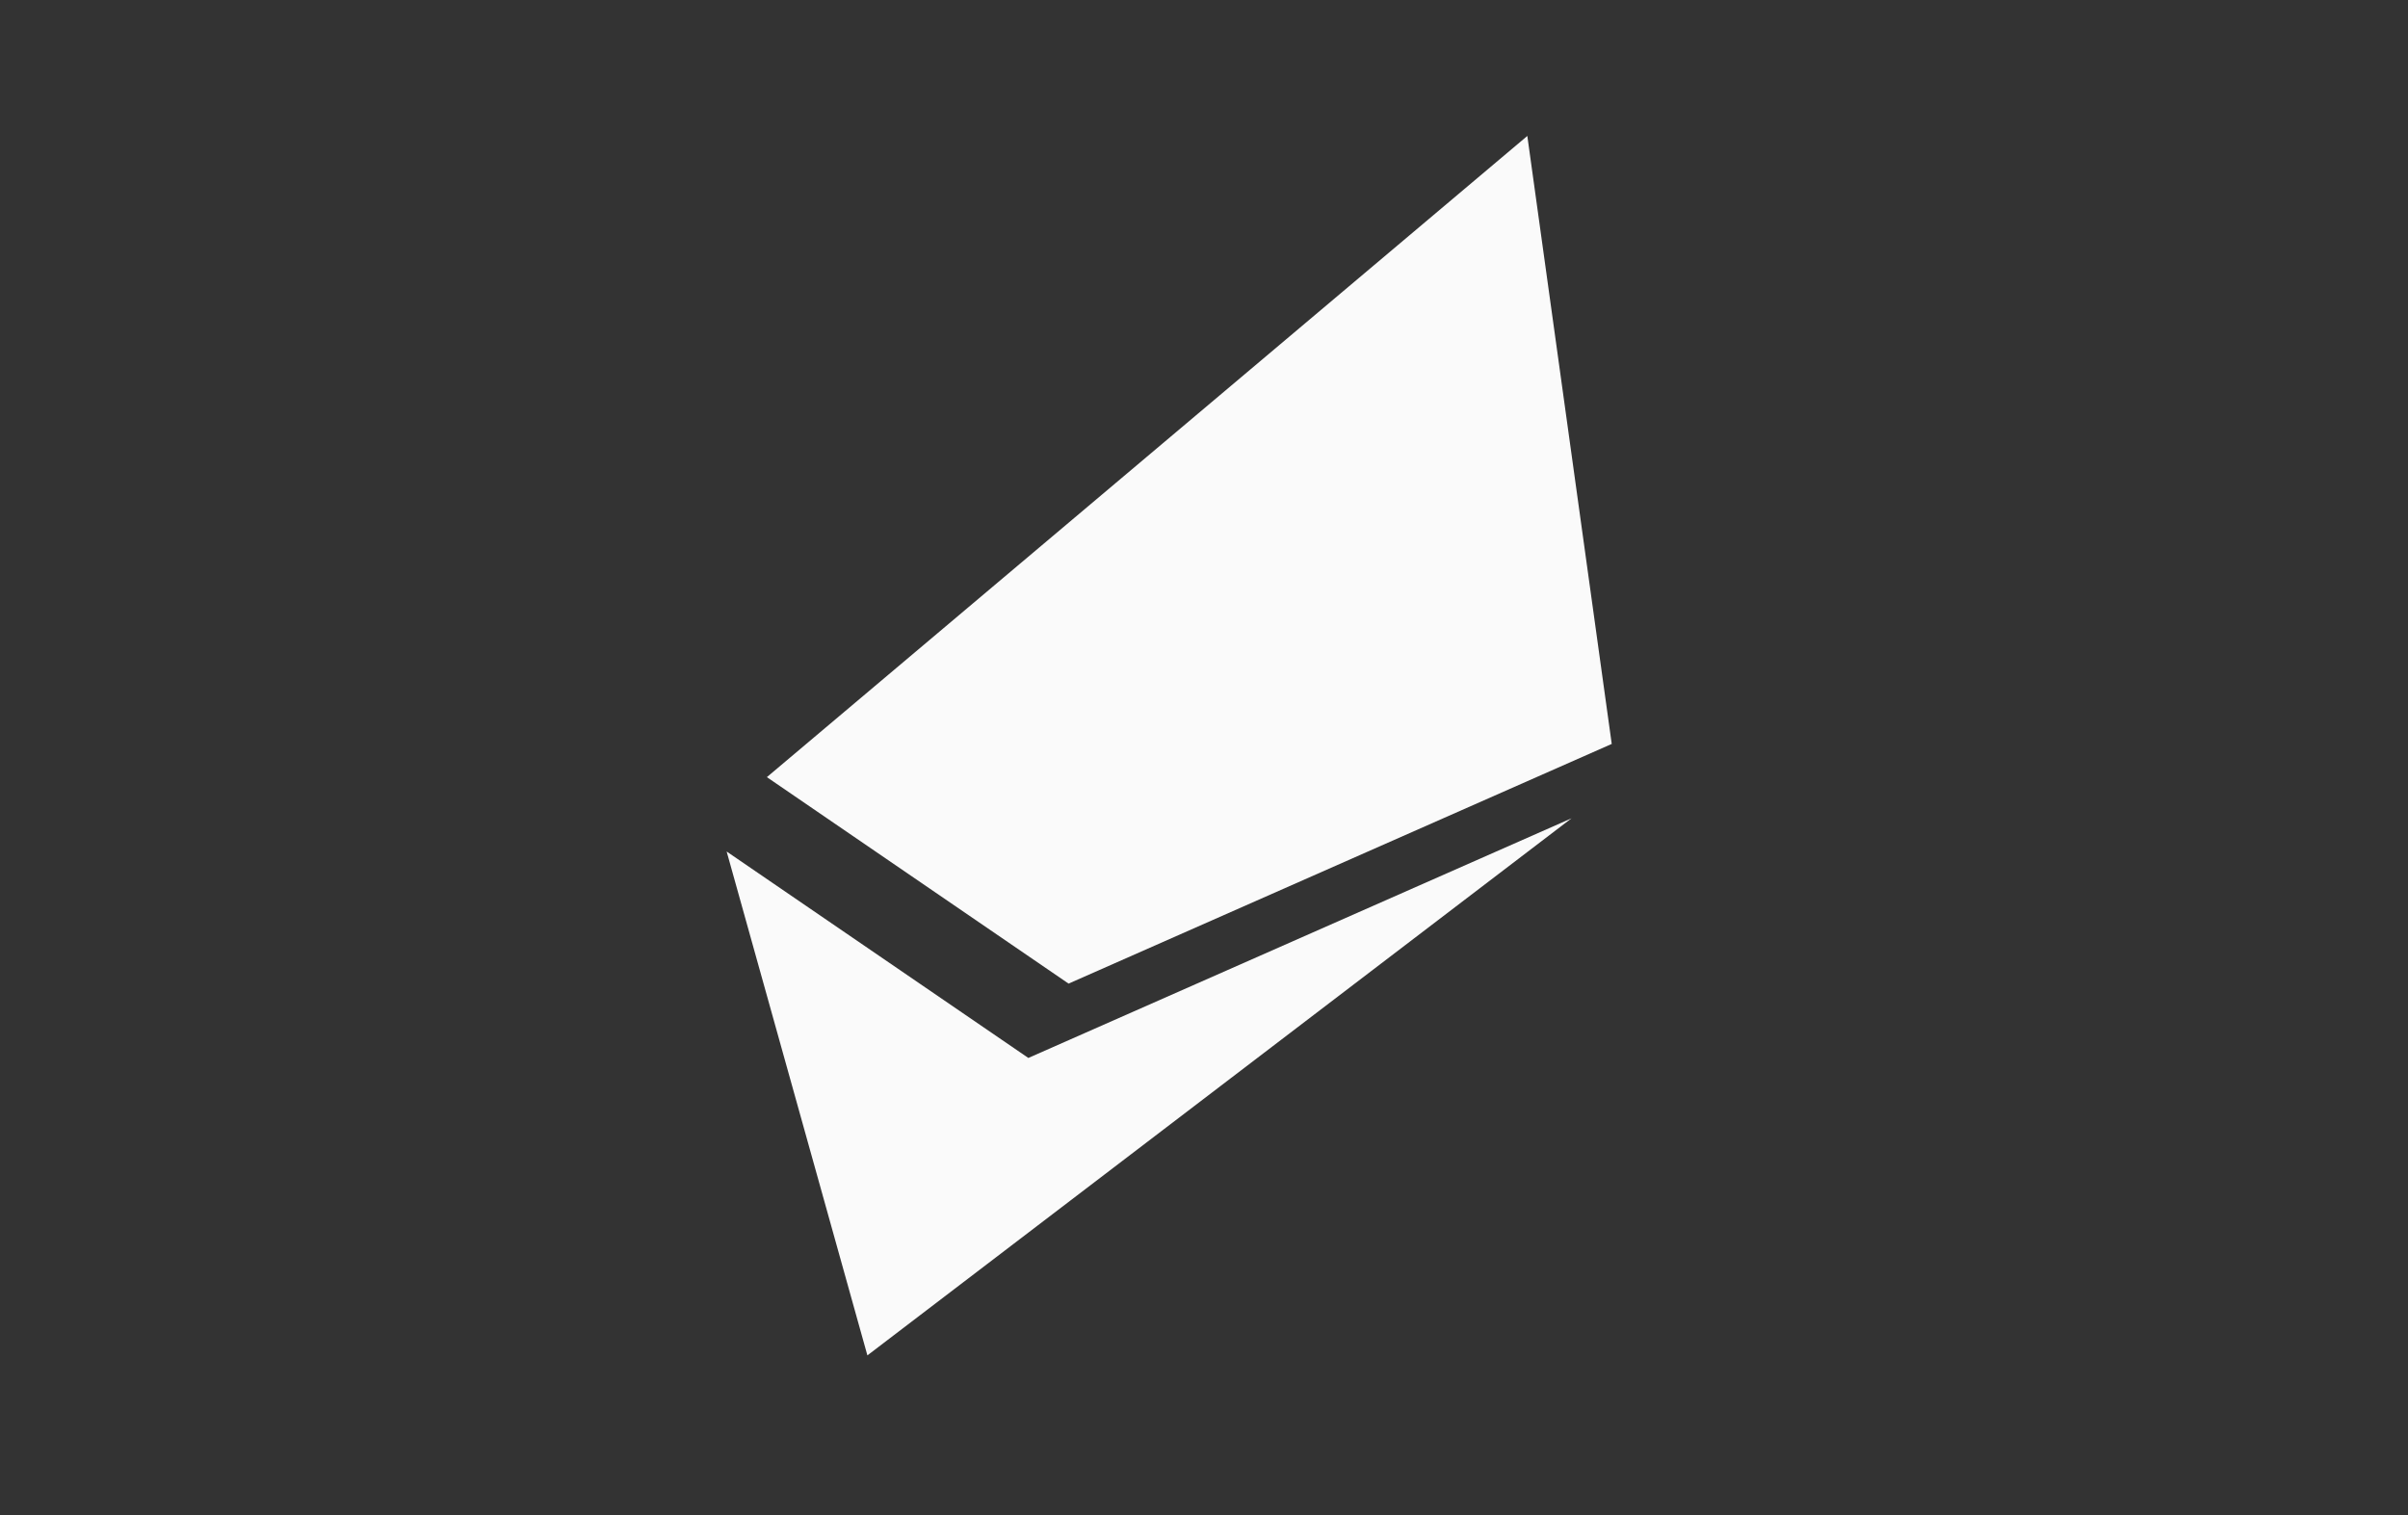 <svg width="89" height="56" viewBox="0 0 89 56" fill="none" xmlns="http://www.w3.org/2000/svg">
<rect x="0" y="0" width="89" height="56" fill="#333333" stroke="none"/>
<g clip-path="url(#clip0_25_277)">
<path d="M56.45 5.025L28.344 28.725L39.495 36.357L59.57 27.498L56.45 5.025ZM26.857 31.474L32.059 50.099L58.083 30.247L38.008 39.105L26.857 31.474Z" fill="#FAFAFA"/>
</g>
<defs>
<clipPath id="clip0_25_277">
<rect width="60" height="60" fill="white" transform="matrix(0.999 -0.039 -0.476 0.879 28.556 2.355)"/>
</clipPath>
</defs>
</svg>
